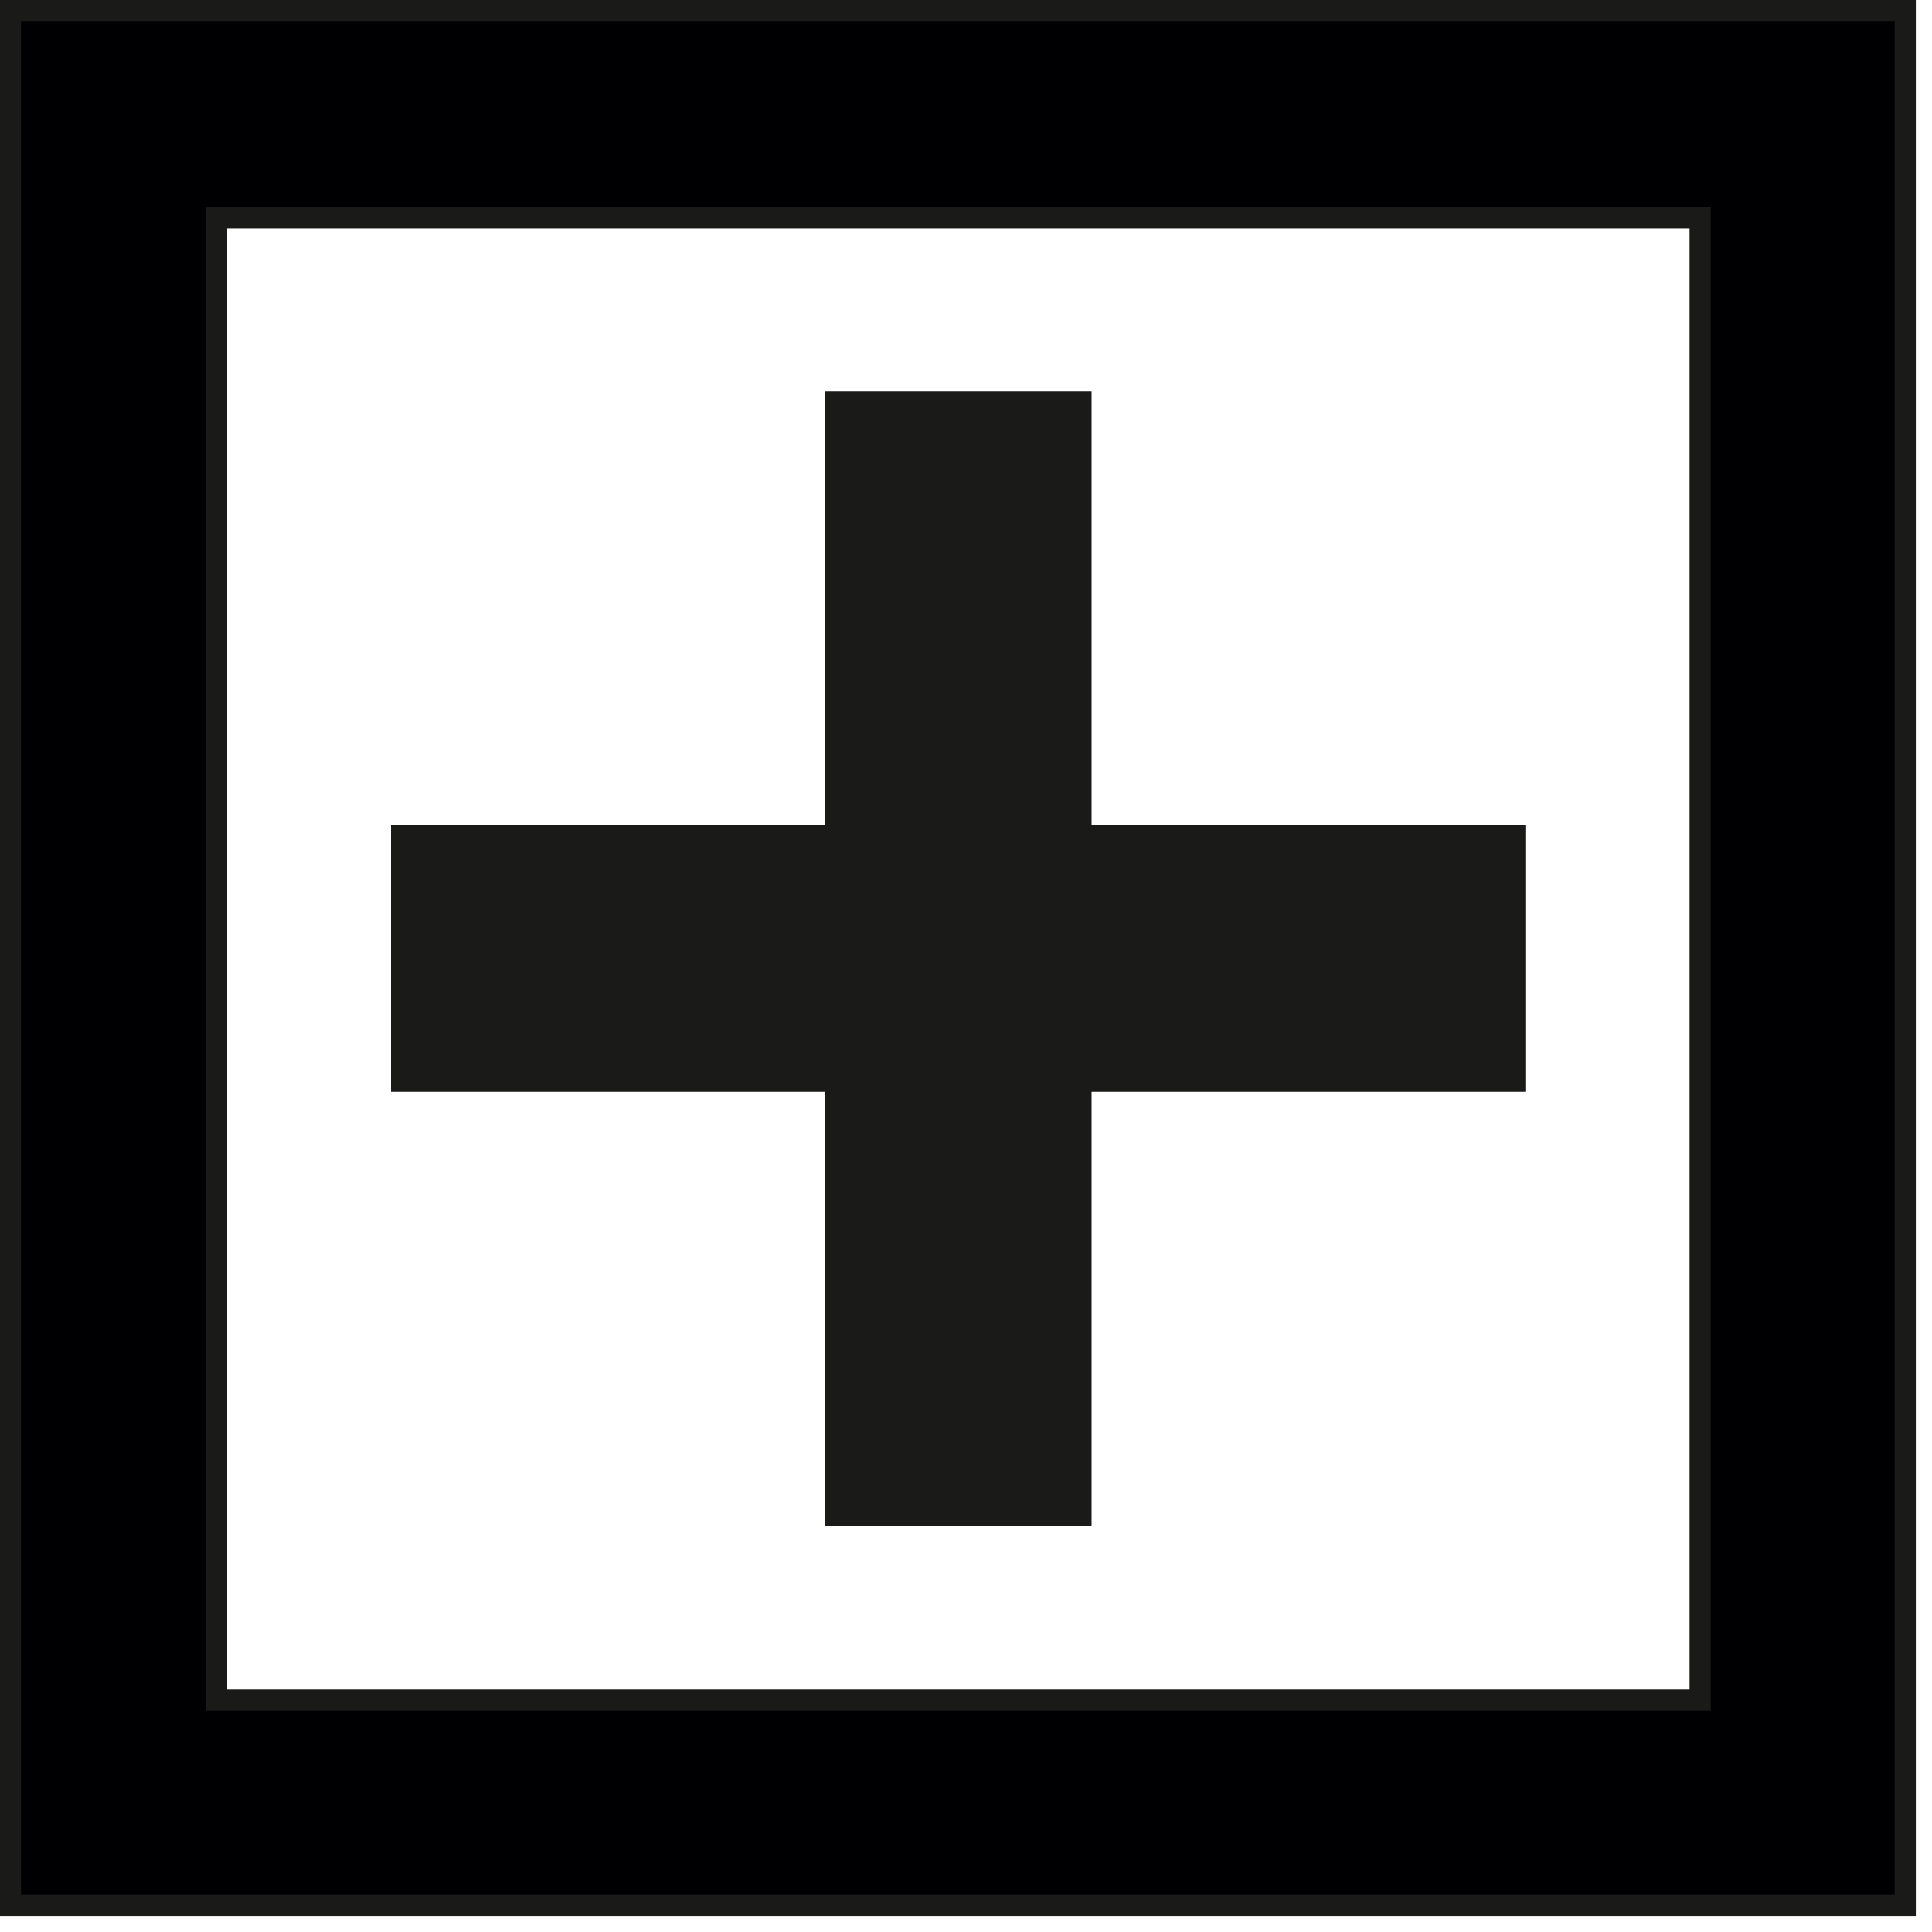 <svg width="52" height="52" viewBox="0 0 52 52" fill="none" xmlns="http://www.w3.org/2000/svg">
<g clip-path="url(#clip0_1_38)">
<path fill-rule="evenodd" clip-rule="evenodd" d="M0.28 0.28H51.28V51.28H0.28V0.28ZM5.83 5.86V45.76H45.76V5.86H5.83Z" fill="#000003" stroke="#1A1A18" stroke-width="0.57" stroke-miterlimit="22.93"/>
<path d="M40.77 22.49H10.81V29.1H40.77V22.49Z" fill="#1A1A18" stroke="#1A1A18" stroke-width="0.57" stroke-miterlimit="22.93"/>
<path d="M22.485 10.815V40.775H29.095V10.815H22.485Z" fill="#1A1A18" stroke="#1A1A18" stroke-width="0.57" stroke-miterlimit="22.93"/>
</g>
<defs>
<clipPath id="clip0_1_38">
<rect width="51.59" height="51.59" fill="white"/>
</clipPath>
</defs>
</svg>
